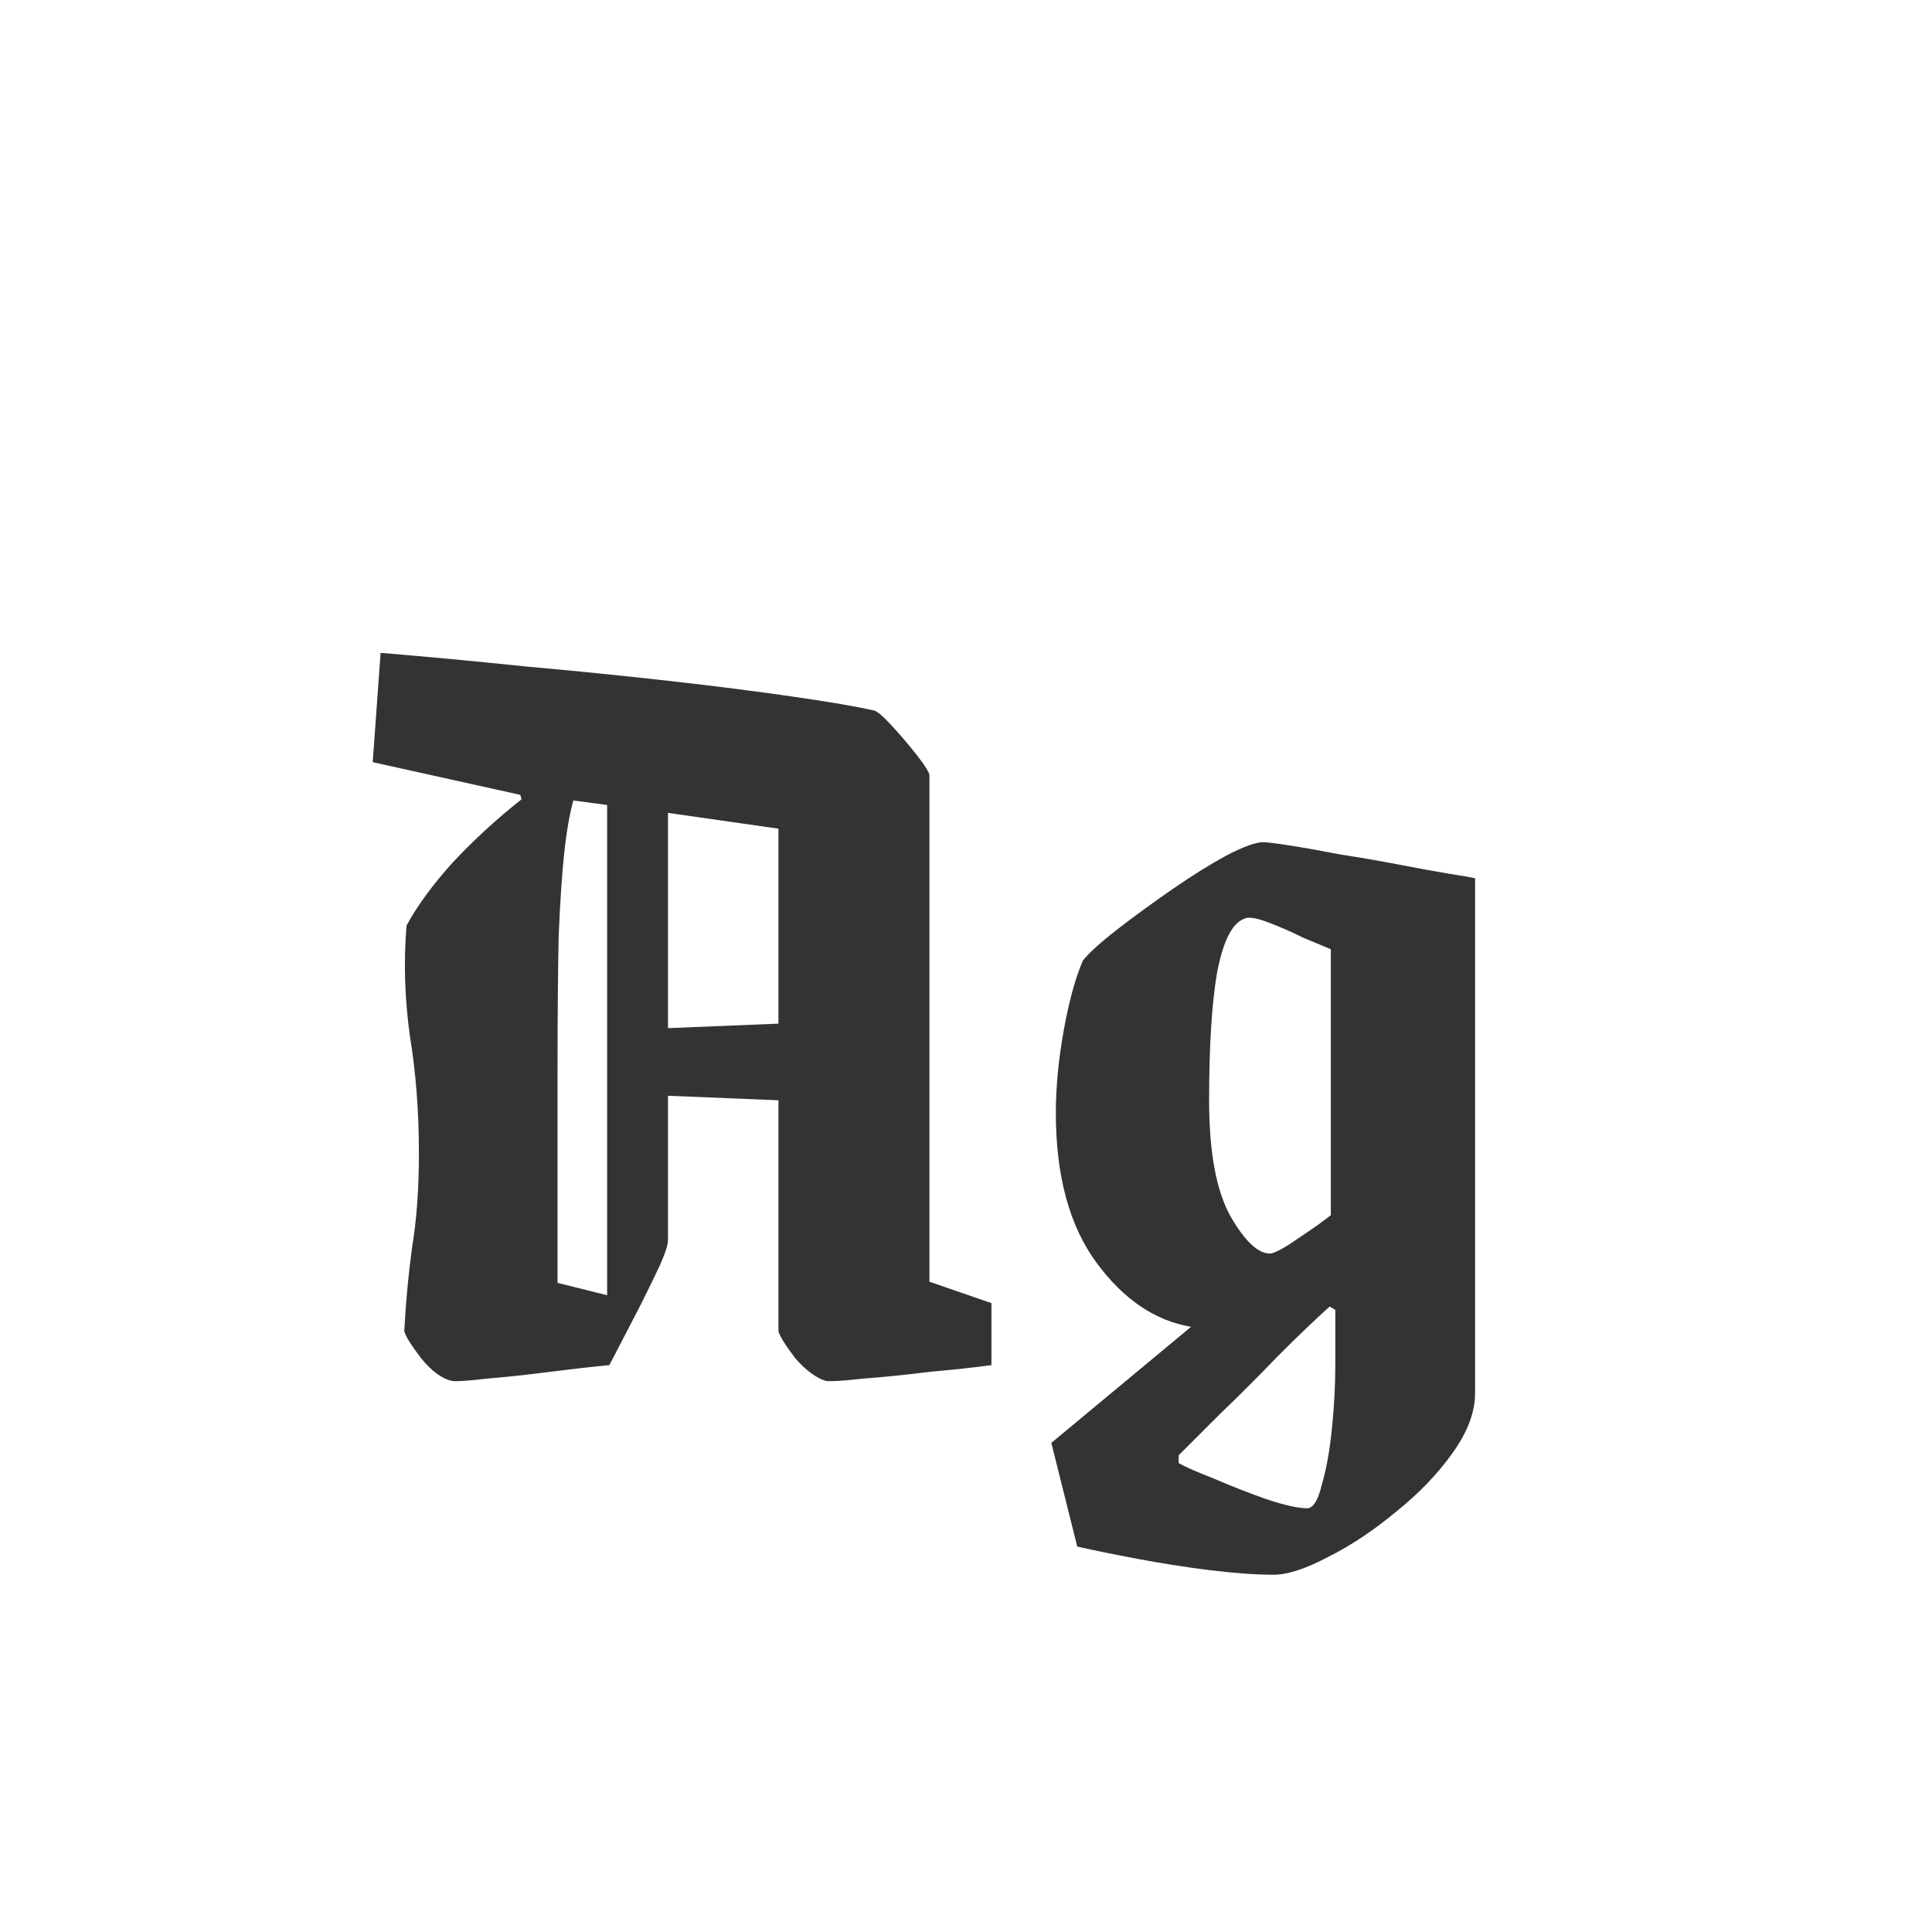 <svg width="24" height="24" viewBox="0 0 24 24" fill="none" xmlns="http://www.w3.org/2000/svg">
<path d="M5.05 11.498C5.181 11.255 5.372 10.994 5.624 10.714C5.886 10.434 6.17 10.173 6.478 9.93L6.464 9.874L4.63 9.468L4.728 8.11C5.298 8.157 5.895 8.213 6.52 8.278C7.146 8.334 7.748 8.395 8.326 8.46C8.905 8.525 9.418 8.591 9.866 8.656C10.314 8.721 10.641 8.777 10.846 8.824C10.884 8.824 10.958 8.885 11.07 9.006C11.182 9.127 11.29 9.253 11.392 9.384C11.495 9.515 11.546 9.599 11.546 9.636V15.922L12.316 16.188V16.958C12.111 16.986 11.854 17.014 11.546 17.042C11.248 17.079 10.972 17.107 10.72 17.126C10.468 17.154 10.314 17.163 10.258 17.154C10.137 17.117 10.011 17.023 9.88 16.874C9.759 16.715 9.689 16.603 9.67 16.538V13.668L8.298 13.612V15.404C8.298 15.46 8.266 15.563 8.2 15.712C8.135 15.852 8.056 16.015 7.962 16.202L7.57 16.958C7.365 16.977 7.118 17.005 6.828 17.042C6.539 17.079 6.278 17.107 6.044 17.126C5.811 17.154 5.666 17.163 5.61 17.154C5.489 17.126 5.363 17.033 5.232 16.874C5.111 16.715 5.041 16.603 5.022 16.538C5.041 16.174 5.074 15.824 5.12 15.488C5.176 15.152 5.204 14.765 5.204 14.326C5.204 13.813 5.167 13.327 5.092 12.87C5.027 12.403 5.013 11.946 5.05 11.498ZM6.926 15.936L7.542 16.09V10L7.122 9.944C7.076 10.112 7.038 10.327 7.01 10.588C6.982 10.84 6.959 11.185 6.94 11.624C6.931 12.053 6.926 12.618 6.926 13.318C6.926 14.009 6.926 14.881 6.926 15.936ZM9.67 10.294L8.298 10.098V12.772L9.67 12.716V10.294ZM15.818 19.562C15.604 19.562 15.342 19.543 15.034 19.506C14.736 19.469 14.437 19.422 14.138 19.366C13.84 19.31 13.588 19.259 13.382 19.212L13.06 17.924L14.796 16.482C14.348 16.407 13.956 16.141 13.62 15.684C13.284 15.227 13.116 14.606 13.116 13.822C13.116 13.505 13.149 13.164 13.214 12.8C13.28 12.436 13.359 12.147 13.452 11.932C13.536 11.829 13.681 11.699 13.886 11.54C14.092 11.381 14.316 11.218 14.558 11.05C14.801 10.882 15.025 10.742 15.23 10.63C15.445 10.518 15.599 10.462 15.692 10.462C15.739 10.462 15.851 10.476 16.028 10.504C16.206 10.532 16.416 10.569 16.658 10.616C16.901 10.653 17.144 10.695 17.386 10.742C17.629 10.789 17.834 10.826 18.002 10.854C18.18 10.882 18.287 10.901 18.324 10.91V17.308C18.324 17.541 18.231 17.789 18.044 18.05C17.858 18.311 17.624 18.554 17.344 18.778C17.064 19.011 16.784 19.198 16.504 19.338C16.224 19.487 15.996 19.562 15.818 19.562ZM15.776 15.572C15.814 15.572 15.893 15.535 16.014 15.46C16.136 15.376 16.252 15.297 16.364 15.222C16.476 15.138 16.532 15.096 16.532 15.096V11.792C16.467 11.764 16.355 11.717 16.196 11.652C16.047 11.577 15.898 11.512 15.748 11.456C15.599 11.4 15.501 11.386 15.454 11.414C15.305 11.47 15.193 11.694 15.118 12.086C15.053 12.469 15.02 12.996 15.02 13.668C15.02 14.312 15.109 14.793 15.286 15.11C15.464 15.418 15.627 15.572 15.776 15.572ZM16.238 18.736C16.313 18.736 16.374 18.638 16.42 18.442C16.476 18.255 16.518 18.022 16.546 17.742C16.574 17.471 16.588 17.201 16.588 16.93V16.272L16.518 16.23C16.341 16.389 16.126 16.594 15.874 16.846C15.632 17.098 15.394 17.336 15.16 17.56C14.927 17.793 14.754 17.966 14.642 18.078V18.176C14.726 18.223 14.876 18.288 15.09 18.372C15.305 18.465 15.52 18.549 15.734 18.624C15.958 18.699 16.126 18.736 16.238 18.736Z" fill="#333333"/>
</svg>
